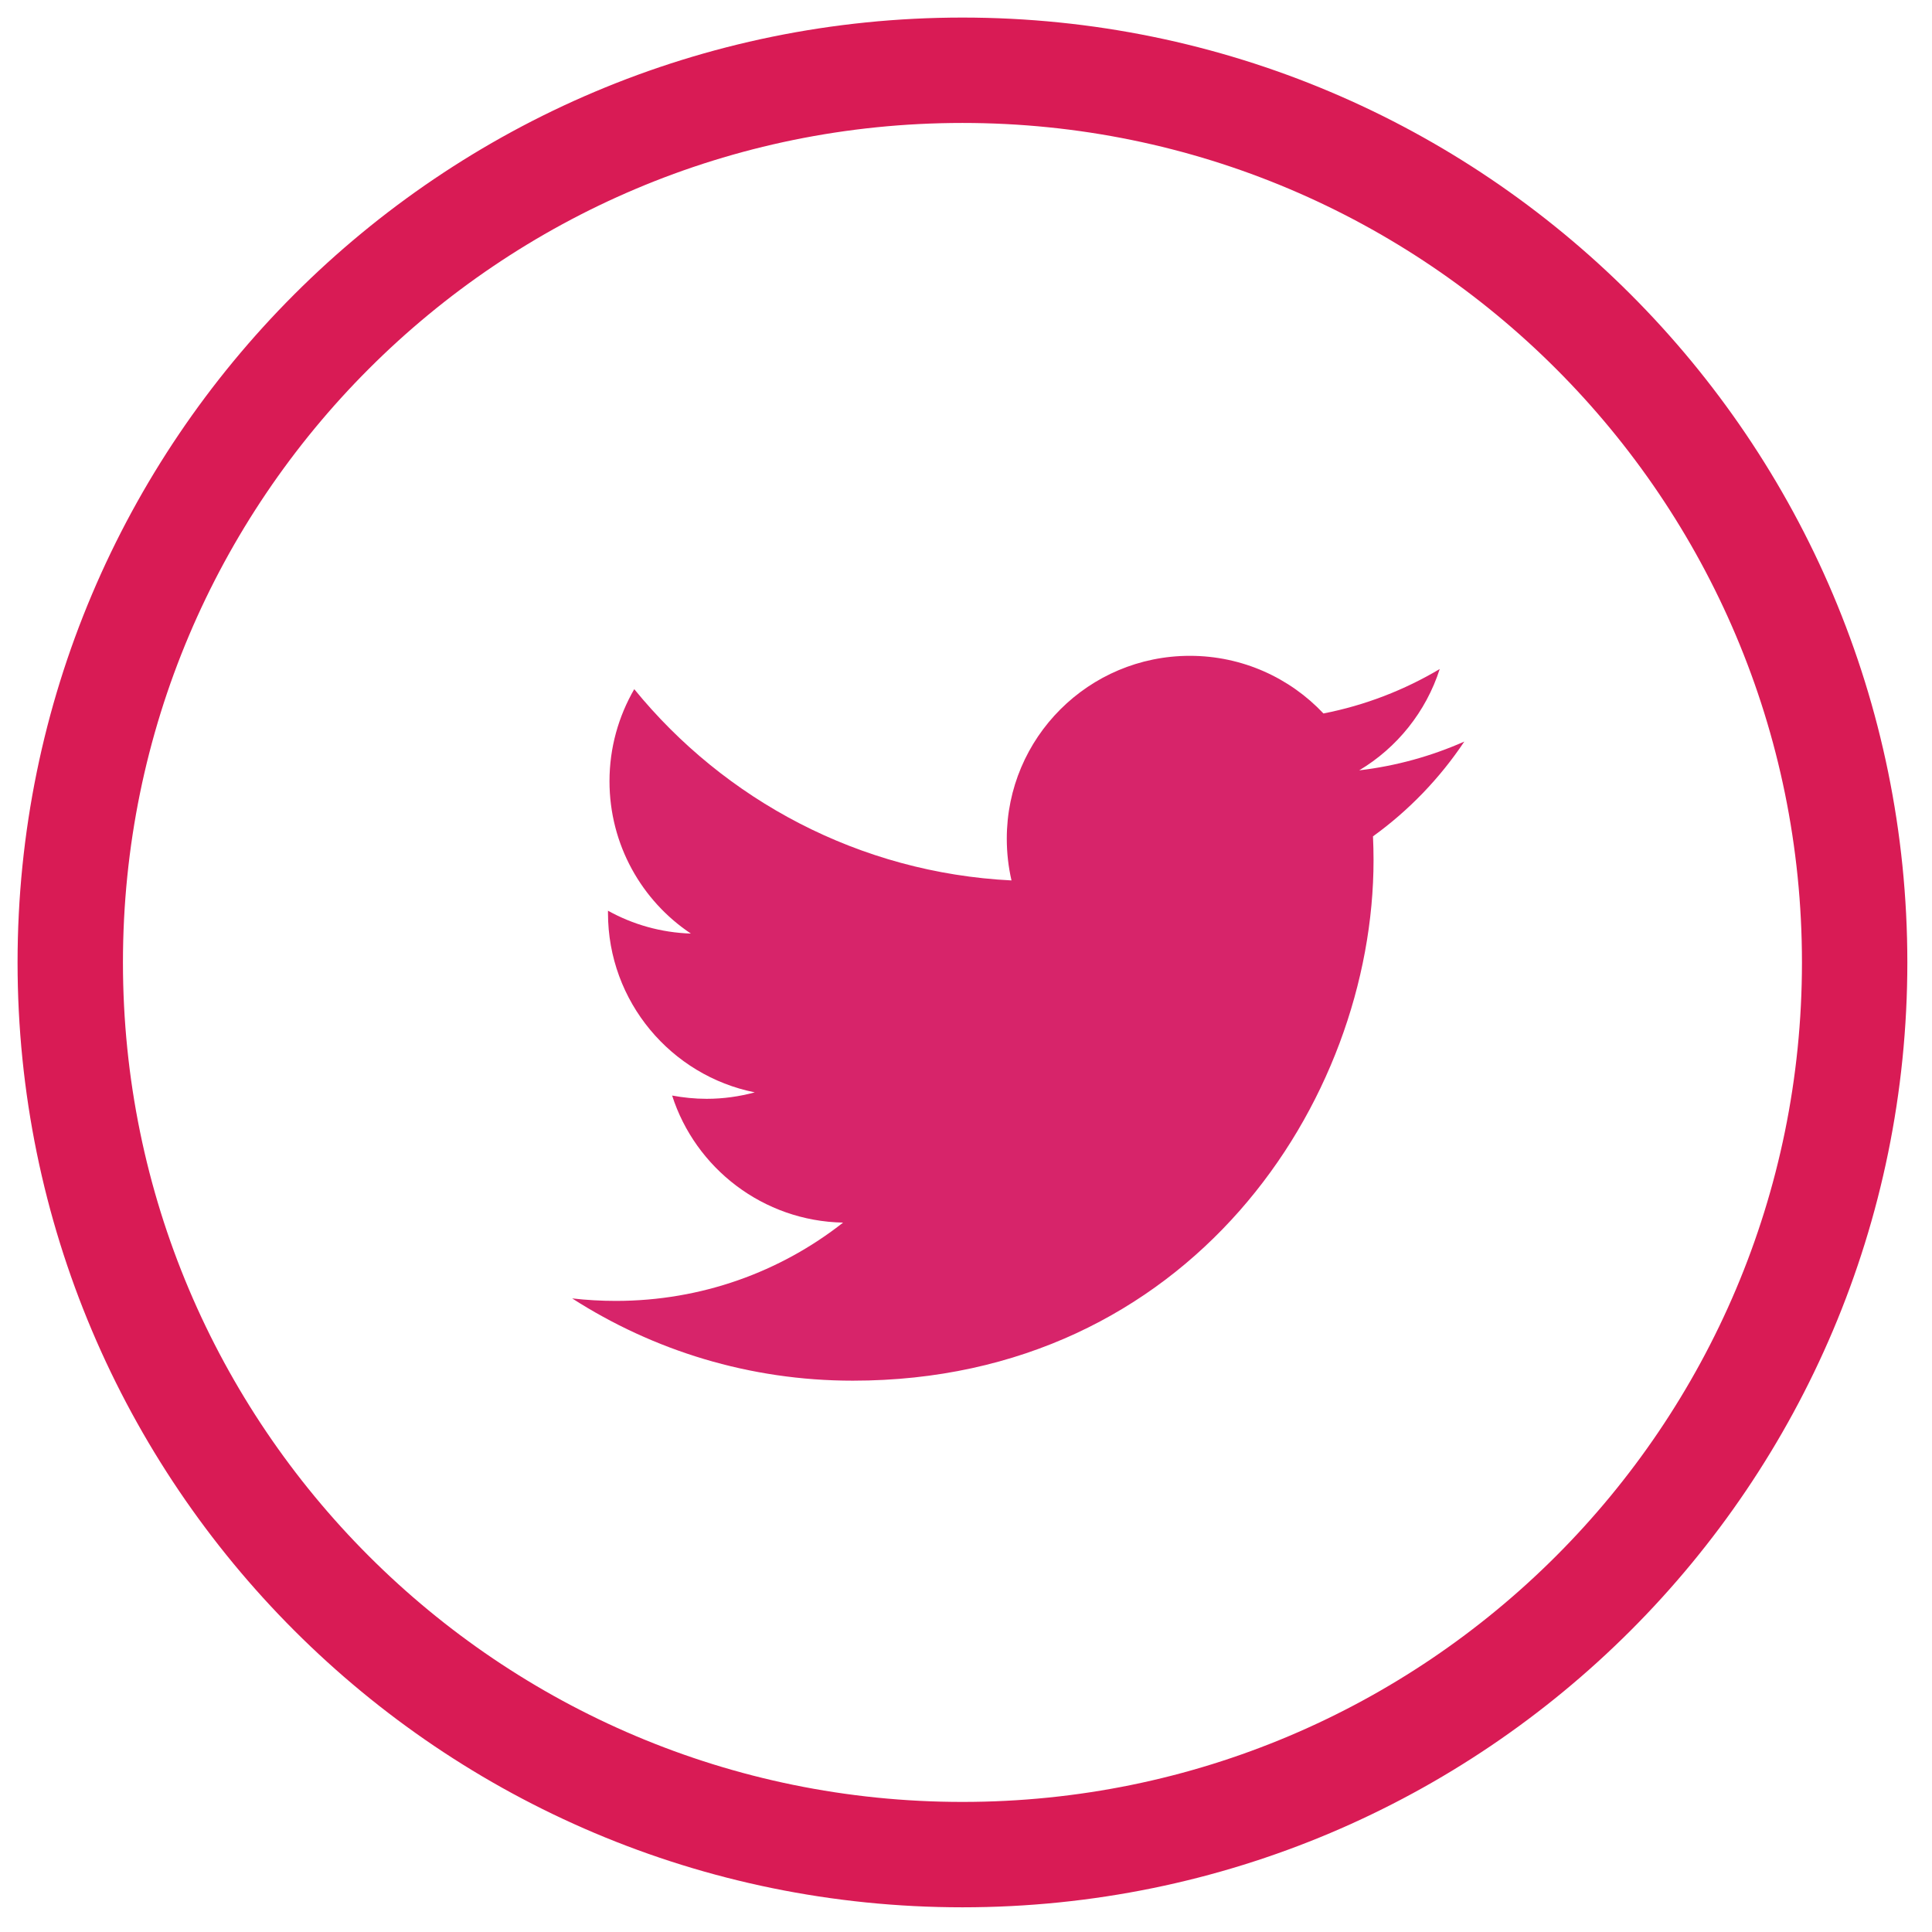 <?xml version="1.0" encoding="UTF-8" standalone="no"?>
<svg width="55px" height="55px" viewBox="0 0 55 55" version="1.1" xmlns="http://www.w3.org/2000/svg" xmlns:xlink="http://www.w3.org/1999/xlink">
    <!-- Generator: Sketch 3.8.3 (29802) - http://www.bohemiancoding.com/sketch -->
    <title>Group 6</title>
    <desc>Created with Sketch.</desc>
    <defs></defs>
    <g id="Page-1" stroke="none" stroke-width="1" fill="none" fill-rule="evenodd">
        <g id="Design" transform="translate(-197, -2137)">
            <g id="Group-6" transform="translate(199, 2139)">
                <g id="Page-1">
                    <path d="M25.399,0 C11.373,0 -0,11.371 -0,25.399 C-0,39.428 11.373,50.797 25.399,50.797 C39.425,50.797 50.798,39.428 50.798,25.399 C50.798,11.371 39.425,0 25.399,0 L25.399,0 Z" id="Stroke-1" stroke="#D91B55" stroke-width="3"></path>
                    <path d="M37.086,21.809 C37.096,22.033 37.102,22.255 37.102,22.481 C37.102,29.364 31.86,37.305 22.276,37.305 C19.332,37.305 16.594,36.443 14.288,34.963 C14.697,35.01 15.111,35.034 15.53,35.034 C17.973,35.034 20.219,34.206 22.001,32.805 C19.723,32.762 17.797,31.256 17.134,29.188 C17.452,29.246 17.777,29.281 18.115,29.281 C18.59,29.281 19.051,29.215 19.487,29.097 C17.106,28.621 15.308,26.514 15.308,23.991 L15.308,23.926 C16.012,24.317 16.814,24.549 17.668,24.577 C16.27,23.645 15.351,22.047 15.351,20.24 C15.351,19.286 15.609,18.391 16.056,17.619 C18.625,20.772 22.467,22.848 26.795,23.064 C26.708,22.684 26.661,22.286 26.661,21.876 C26.661,18.998 28.994,16.67 31.873,16.67 C33.37,16.67 34.725,17.301 35.676,18.311 C36.862,18.079 37.978,17.645 38.986,17.046 C38.595,18.264 37.771,19.286 36.694,19.93 C37.747,19.806 38.752,19.524 39.686,19.111 C38.989,20.155 38.104,21.075 37.086,21.809" id="Fill-3" fill="#D7246A"></path>
                </g>
            </g>
        </g>
    </g>
</svg>